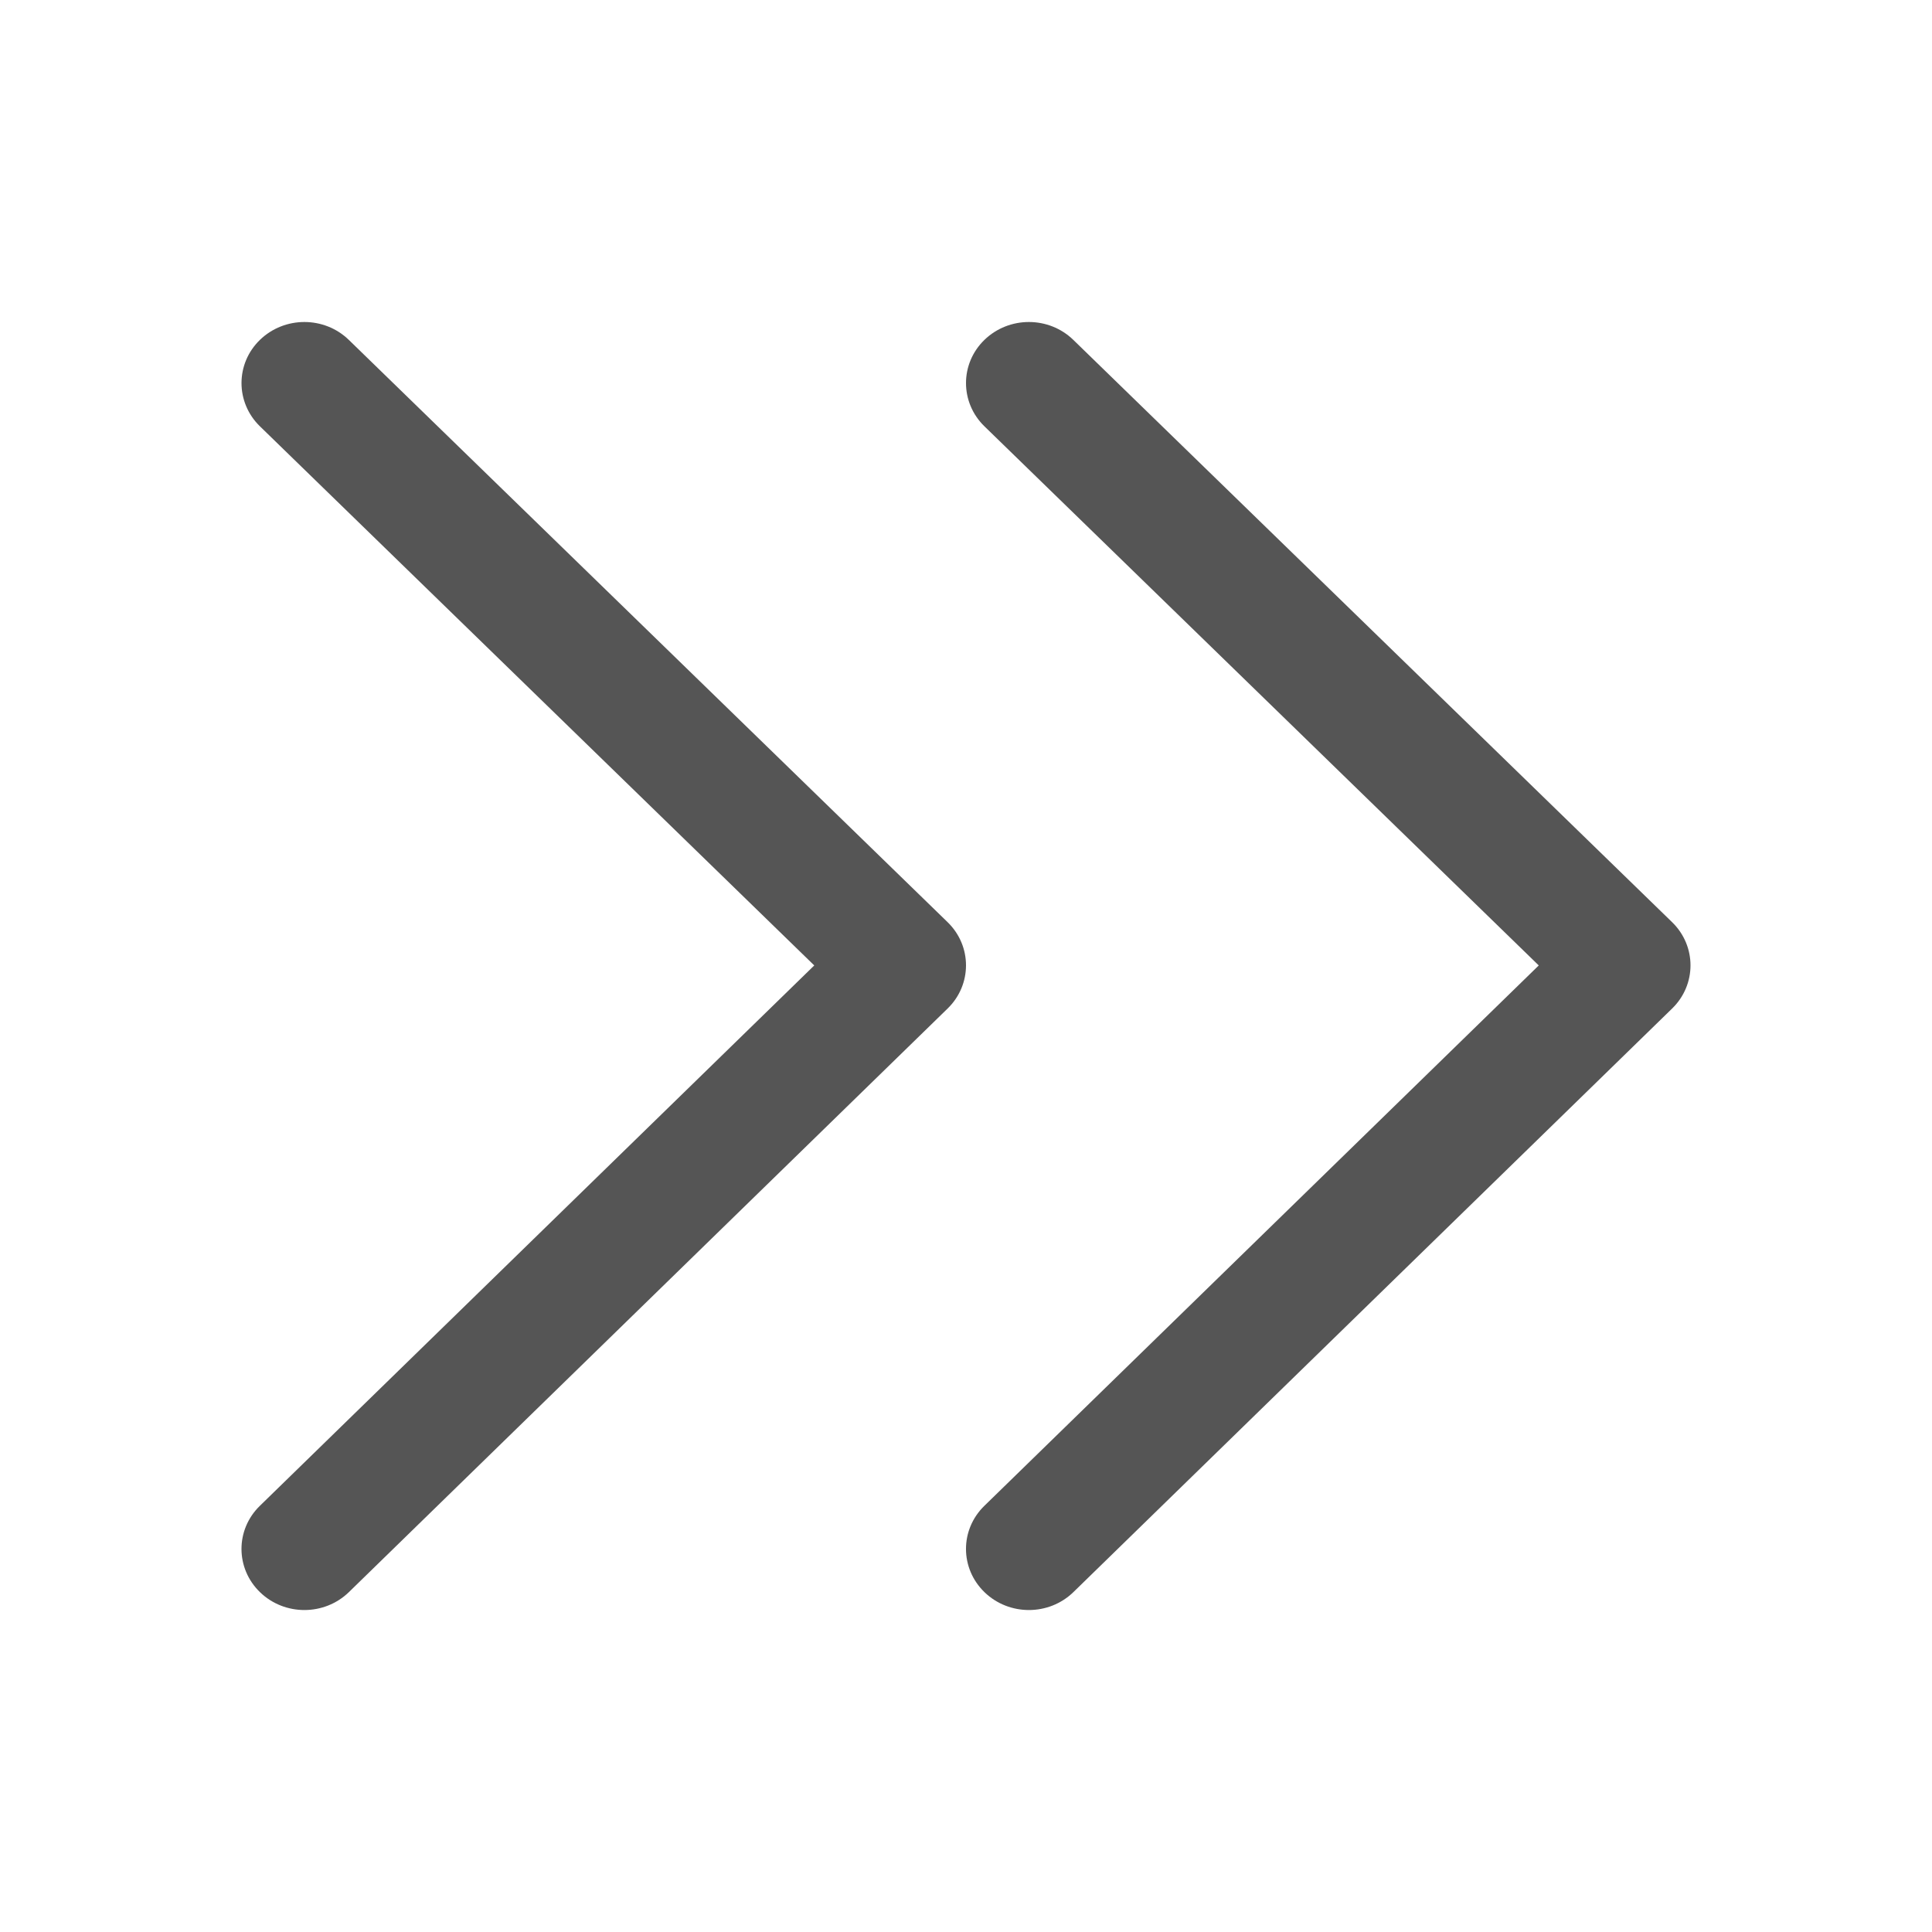 <svg xmlns="http://www.w3.org/2000/svg" width="24" height="24" viewBox="0 0 24 24">
  <g fill="none" fill-rule="evenodd" transform="translate(-360 -312)">
    <path fill="#555" fill-rule="nonzero" d="M11.772,18.706 C12.077,19.003 12.076,19.483 11.77,19.779 C11.464,20.075 10.97,20.074 10.665,19.777 L3.228,12.528 C2.924,12.232 2.924,11.752 3.228,11.456 L10.666,4.223 C10.971,3.926 11.465,3.926 11.771,4.222 C12.076,4.518 12.076,4.998 11.772,5.295 L4.885,11.993 L11.772,18.706 Z M20.772,18.706 C21.077,19.003 21.076,19.483 20.77,19.779 C20.464,20.075 19.97,20.074 19.665,19.777 L12.228,12.528 C11.924,12.232 11.924,11.752 12.228,11.456 L19.666,4.223 C19.971,3.926 20.465,3.926 20.771,4.222 C21.076,4.518 21.076,4.998 20.772,5.295 L13.885,11.993 L20.772,18.706 Z" transform="matrix(-1 0 0 1 384 312)"/>
  </g>
</svg>
